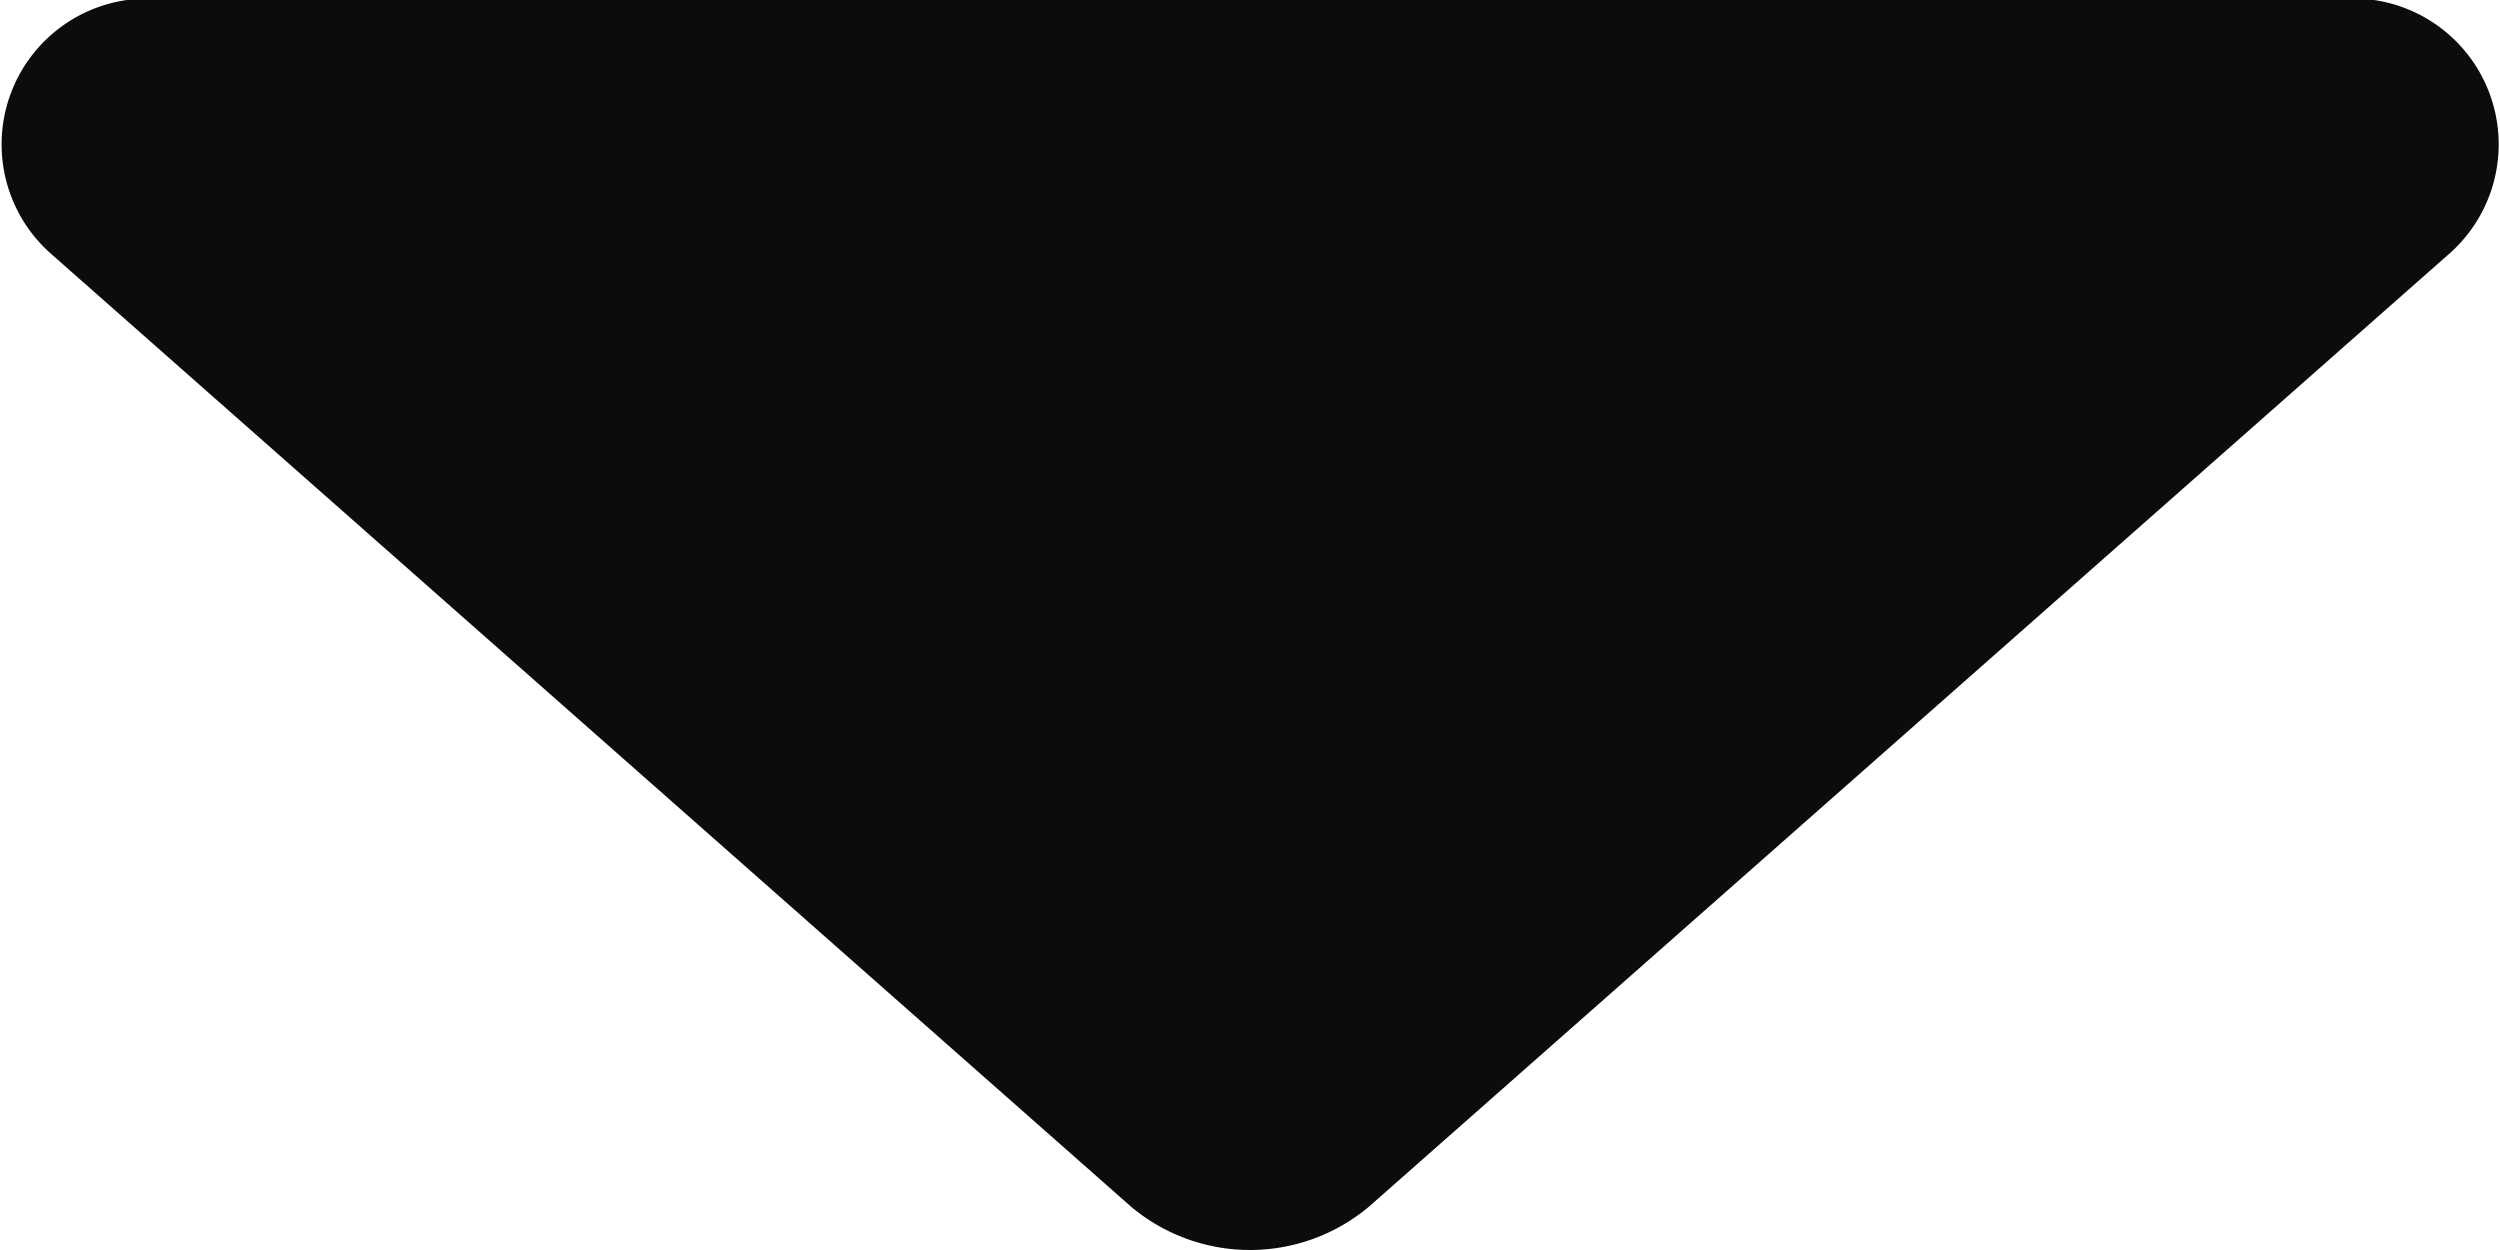 <svg xmlns="http://www.w3.org/2000/svg" width="12" height="6" viewBox="0 0 12 6">
  <defs>
    <style>
      .cls-1 {
        fill: #0d0c0c;
      }
    </style>
  </defs>
  <path id="caret_down" data-name="caret down" class="cls-1" d="M1.6,13.5H11.987a.7.7,0,0,1,.569,1.213L7.365,19.292a.888.888,0,0,1-1.142,0L1.033,14.713A.7.7,0,0,1,1.6,13.5Z" transform="translate(-0.794 -13.5)"/>
</svg>
